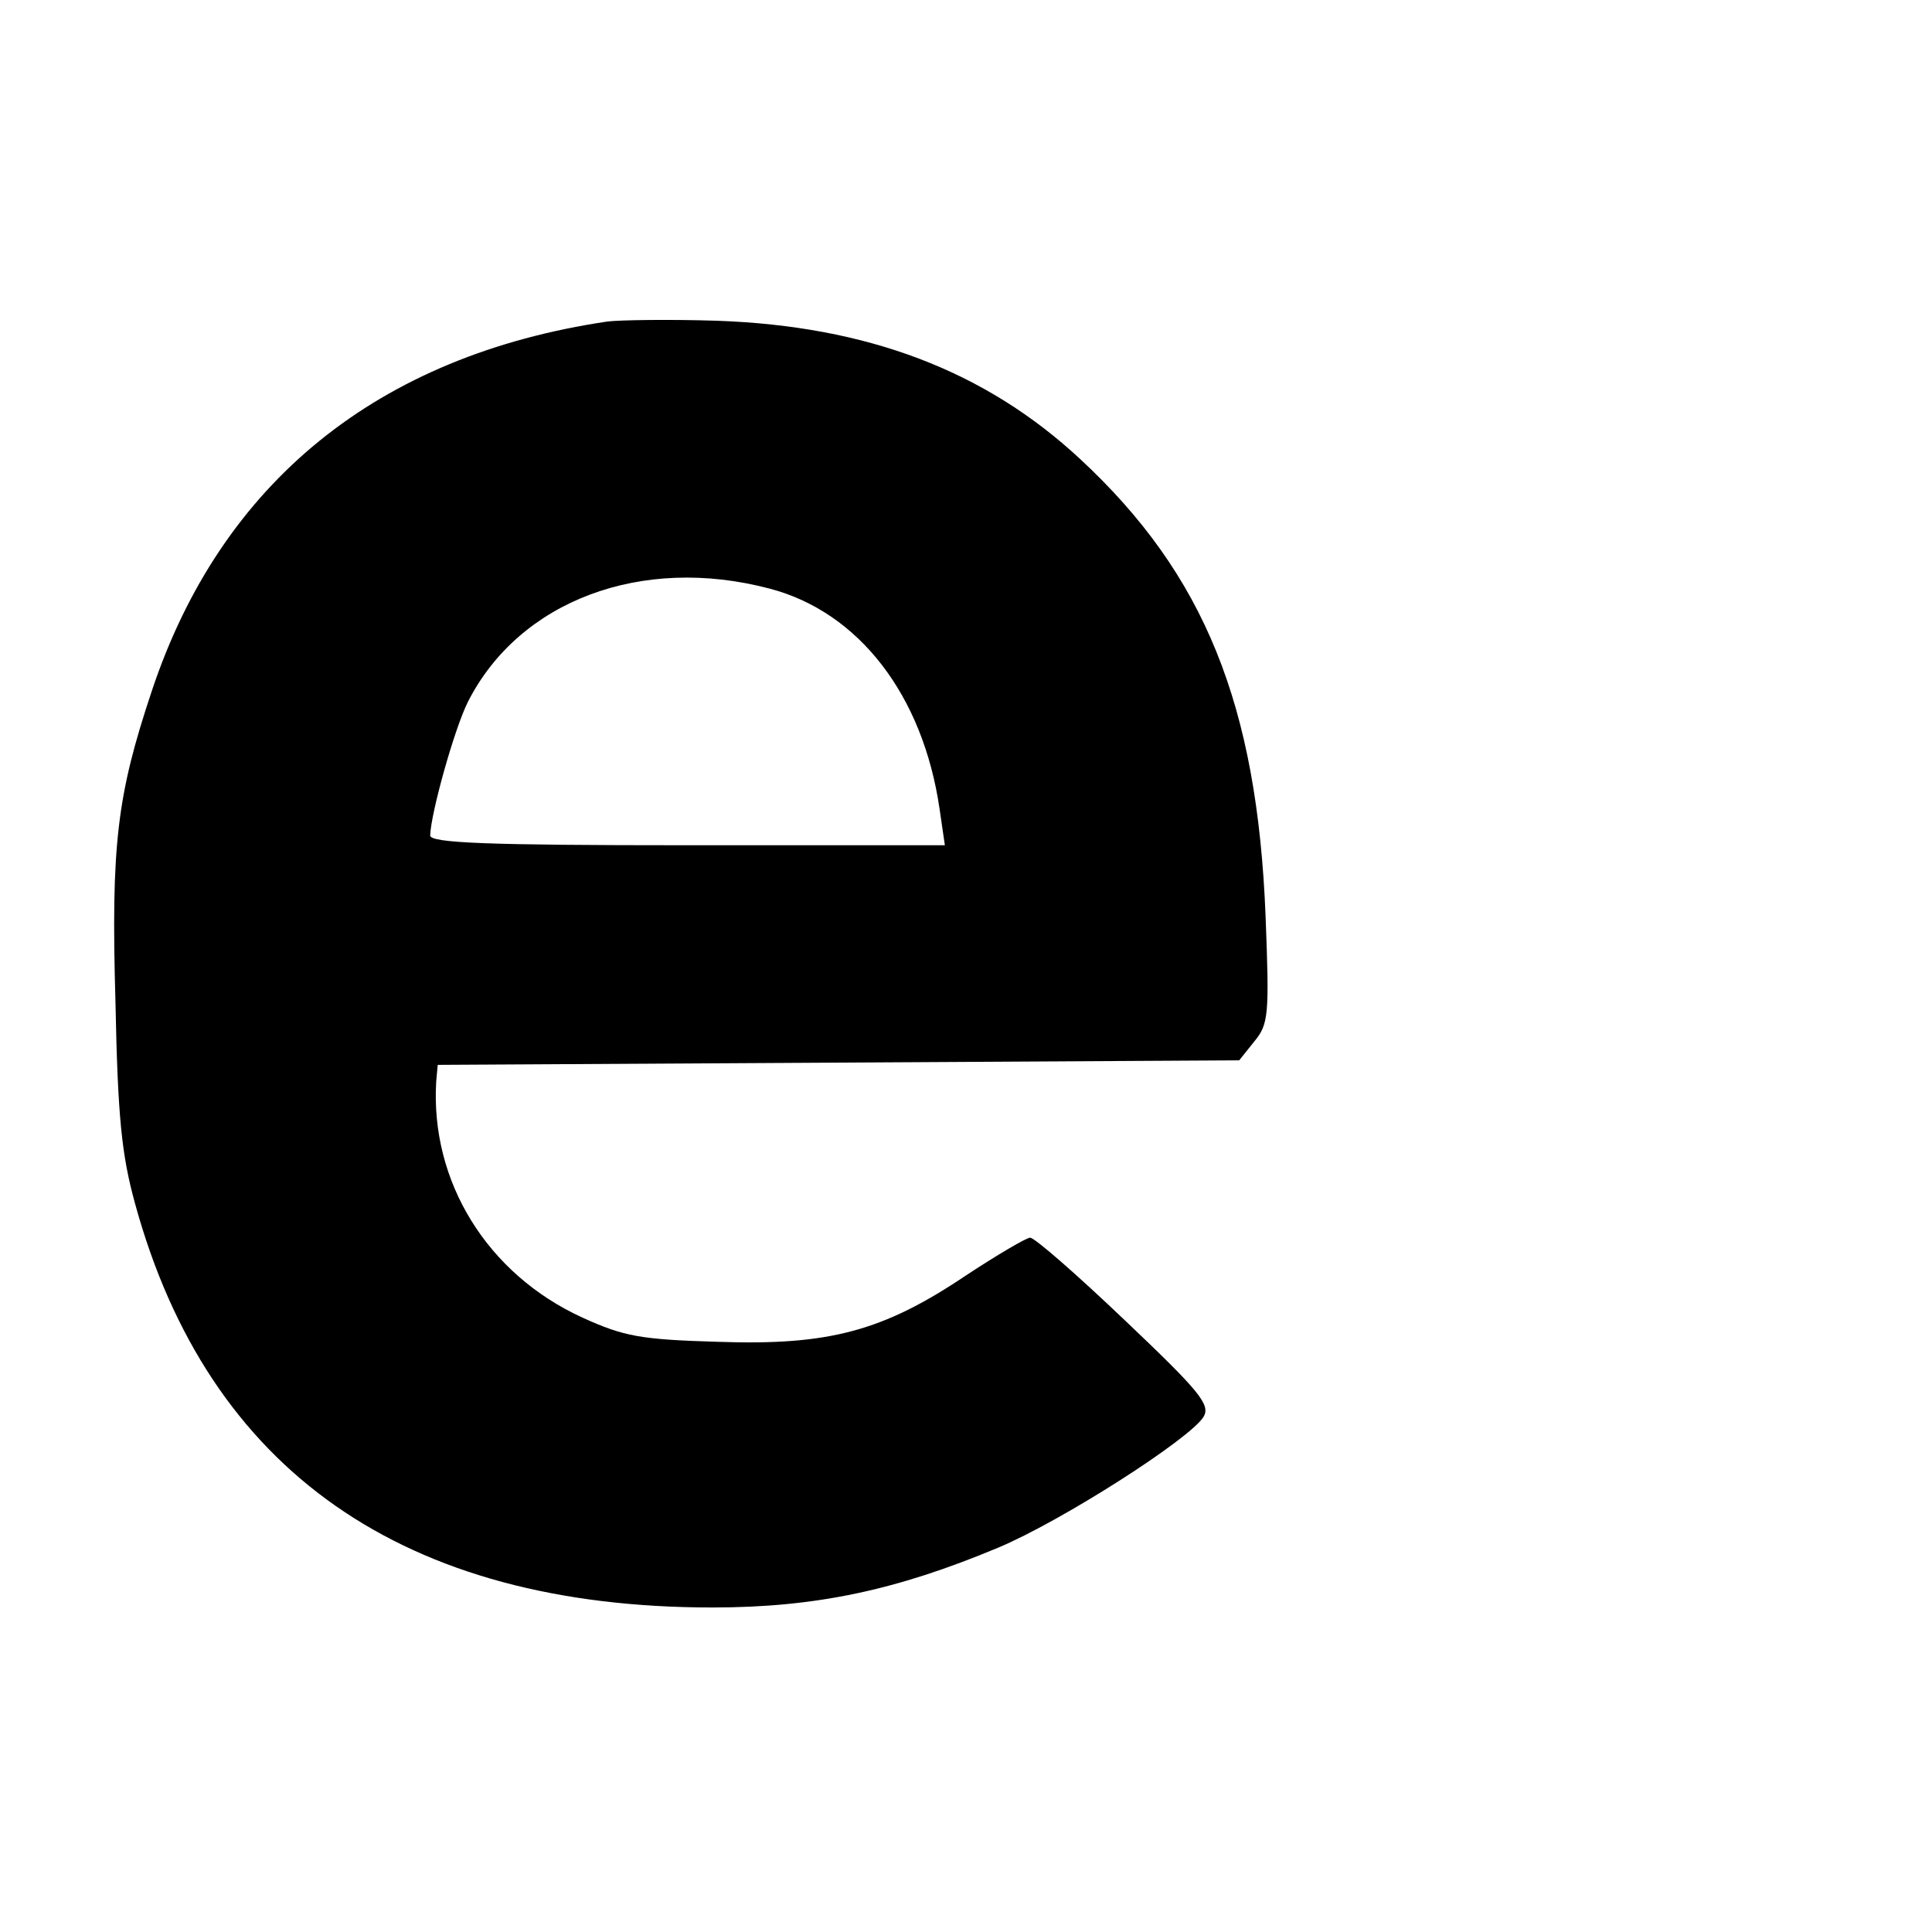 <?xml version="1.0" standalone="no"?>
<!DOCTYPE svg PUBLIC "-//W3C//DTD SVG 20010904//EN"
 "http://www.w3.org/TR/2001/REC-SVG-20010904/DTD/svg10.dtd">
<svg version="1.0" xmlns="http://www.w3.org/2000/svg"
 width="256pt" height="256pt" viewBox="0 0 256 256"
 preserveAspectRatio="xMidYMid meet">

<g transform="translate(0,256) scale(0.1,-0.1)"
fill="#000000" stroke="none">
<path d="M805 2134 c-304 -45 -512 -213 -604 -490 -46 -138 -54 -203 -48 -412
3 -151 8 -202 26 -267 97 -354 356 -535 765 -535 137 0 244 23 378 79 84 35
256 145 273 174 9 16 -6 34 -105 128 -63 60 -119 109 -125 109 -5 0 -44 -23
-85 -50 -110 -74 -182 -93 -328 -88 -103 3 -125 7 -180 32 -127 58 -202 181
-194 313 l2 22 531 3 531 3 20 25 c19 23 20 35 15 165 -11 281 -81 454 -246
607 -126 117 -282 176 -481 183 -63 2 -128 1 -145 -1z m215 -354 c118 -31 203
-141 225 -292 l7 -48 -341 0 c-266 0 -341 3 -341 13 1 30 32 141 50 177 68
134 230 195 400 150z"/>
</g>
</svg>
